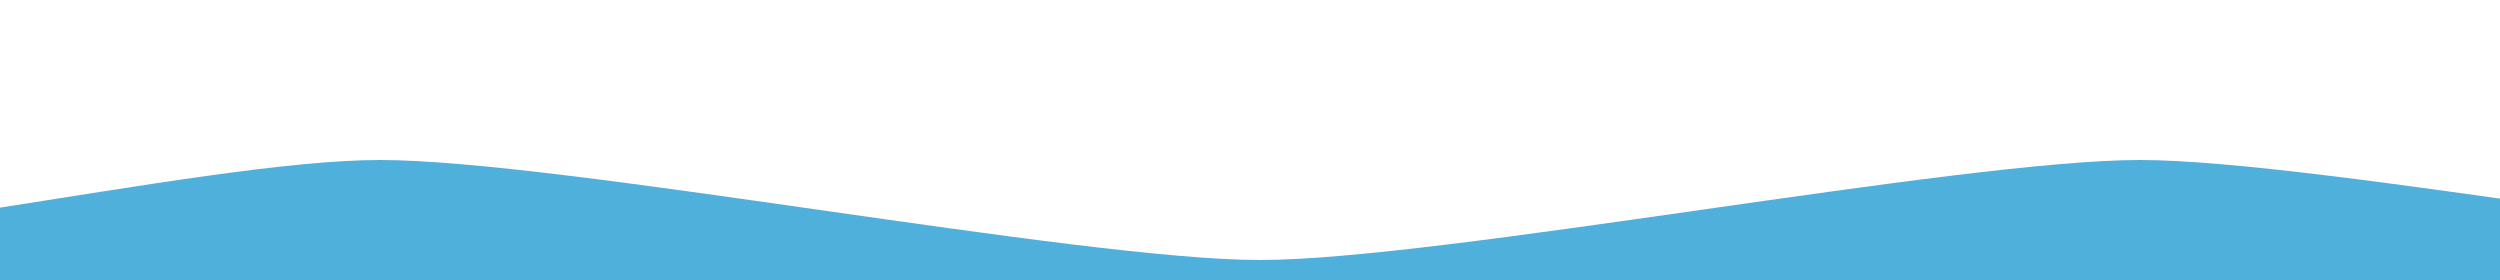 <svg class="editorial" xmlns="http://www.w3.org/2000/svg" xmlns:xlink="http://www.w3.org/1999/xlink" viewBox="0 24 250 28" preserveAspectRatio="none">
                                <defs>
                                    <path id="gentle-wave" d="M-100 50c30 0 
                                70-10 88-10s
                                70 10 88 10 
                                70-10 88-10 
                                70 10 88 10
                                v44h-352z" />
                                </defs>
                                <g class="parallax">
                                    <use xlink:href="#gentle-wave" x="50" y="0" fill="#4FB0DB" />
                                   
                                </g>
                            </svg>